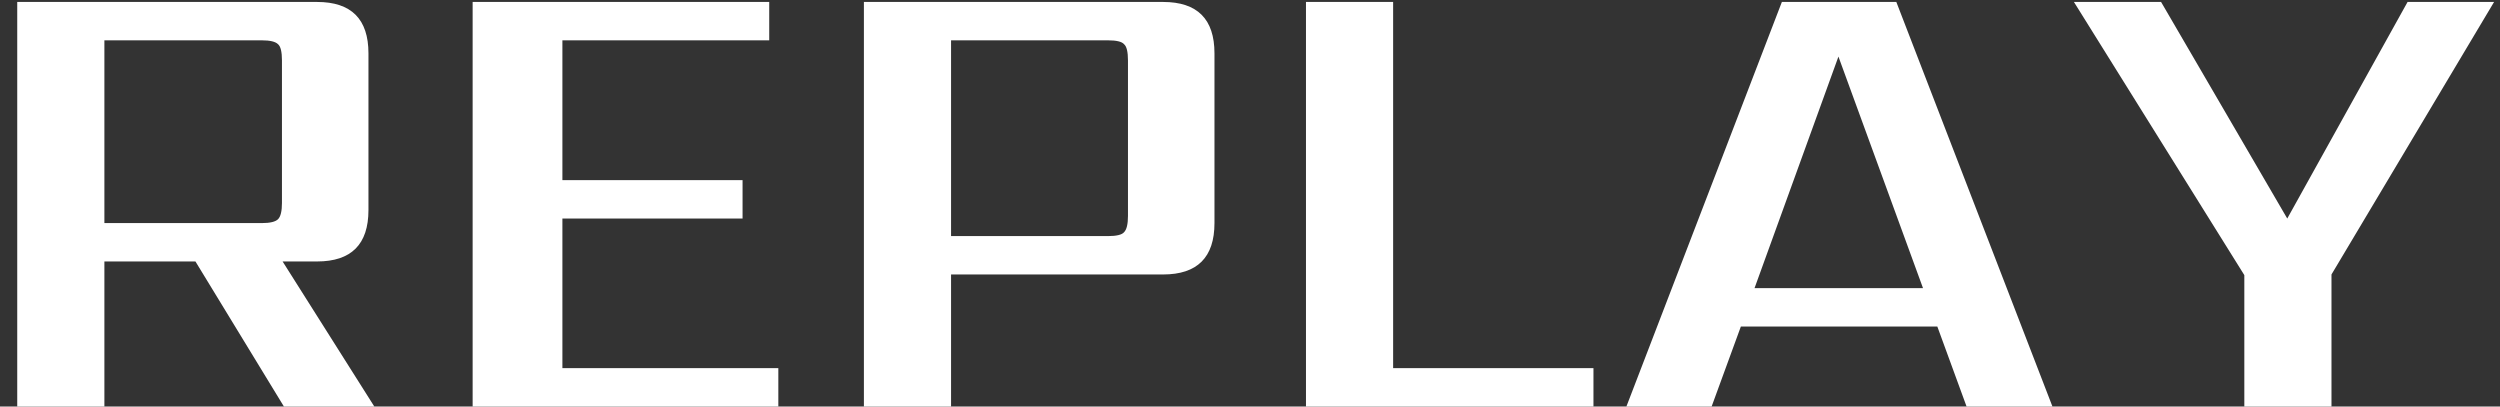 <svg width="123" height="20" viewBox="0 0 123 20" fill="none" xmlns="http://www.w3.org/2000/svg">
<rect x="0" y="0" width="123" height="20" fill="#333333" stroke="none"/>
<path d="M5.136 1.984V10.976H12.88C13.285 10.976 13.552 10.912 13.68 10.784C13.808 10.656 13.872 10.389 13.872 9.984V2.976C13.872 2.549 13.808 2.283 13.68 2.176C13.552 2.048 13.285 1.984 12.88 1.984H5.136ZM5.136 12.864V20H0.848V0.096H15.6C17.285 0.096 18.128 0.939 18.128 2.624V10.336C18.128 12.021 17.285 12.864 15.6 12.864H13.904L18.416 20H13.968L9.616 12.864H5.136ZM27.67 18.112H38.294V20H23.254V0.096H37.846V1.984H27.67V8.864H36.534V10.752H27.67V18.112ZM55.496 10.624V2.976C55.496 2.549 55.432 2.283 55.304 2.176C55.198 2.048 54.931 1.984 54.504 1.984H46.792V11.616H54.504C54.931 11.616 55.198 11.552 55.304 11.424C55.432 11.296 55.496 11.029 55.496 10.624ZM42.504 0.096H57.224C58.91 0.096 59.752 0.939 59.752 2.624V10.976C59.752 12.661 58.91 13.504 57.224 13.504H46.792V20H42.504V0.096ZM68.542 18.112H78.398V20H64.254V0.096H68.542V18.112ZM86.323 14.176H94.612L90.451 2.784L86.323 14.176ZM96.755 20L95.316 16.064H85.651L84.212 20H80.019L87.668 0.096H93.299L100.98 20H96.755ZM114.709 20H110.421V13.536L102.037 0.096H106.325L112.533 10.752L118.453 0.096H122.709L114.709 13.504V20Z" fill="white"/>
</svg>

